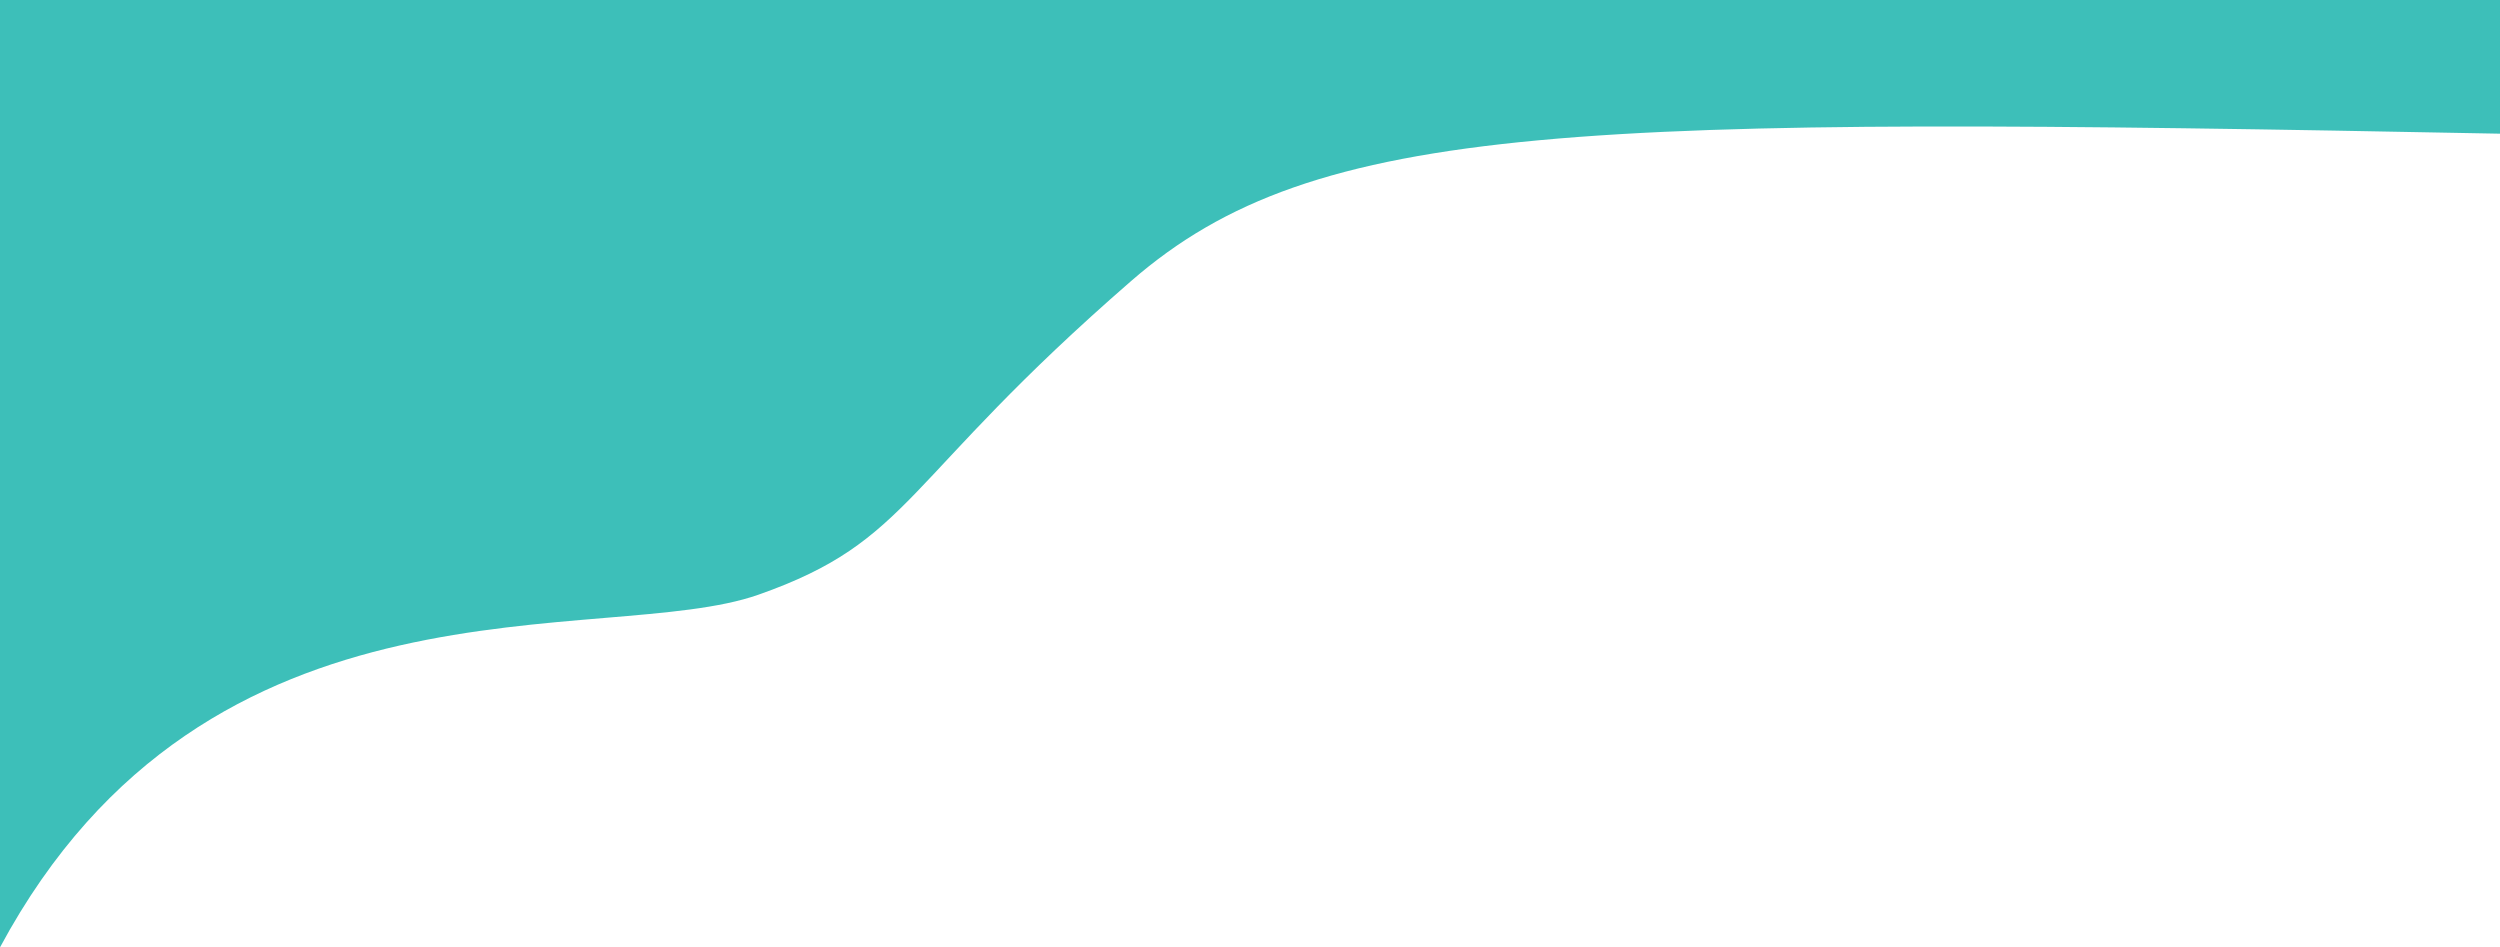 <svg width="2850" height="1080" viewBox="0 0 2850 1080" fill="none" xmlns="http://www.w3.org/2000/svg">
<rect x="0" y="0" width="2850" height="1080" fill="#333333" stroke="none"/>
<g clip-path="url(#clip0_1_2)">
<rect width="2850" height="1080" fill="white"/>
<path d="M1289.9 320C1500.73 136.911 1797.81 131.983 2850 152.405V0H0V1080C238.262 636.456 688.874 739.747 864.569 677.975C1040.26 616.203 1026.36 548.861 1289.9 320Z" fill="#3DBFB9"/>
</g>
<defs>
<clipPath id="clip0_1_2">
<rect width="2850" height="1080" fill="white"/>
</clipPath>
</defs>
</svg>
